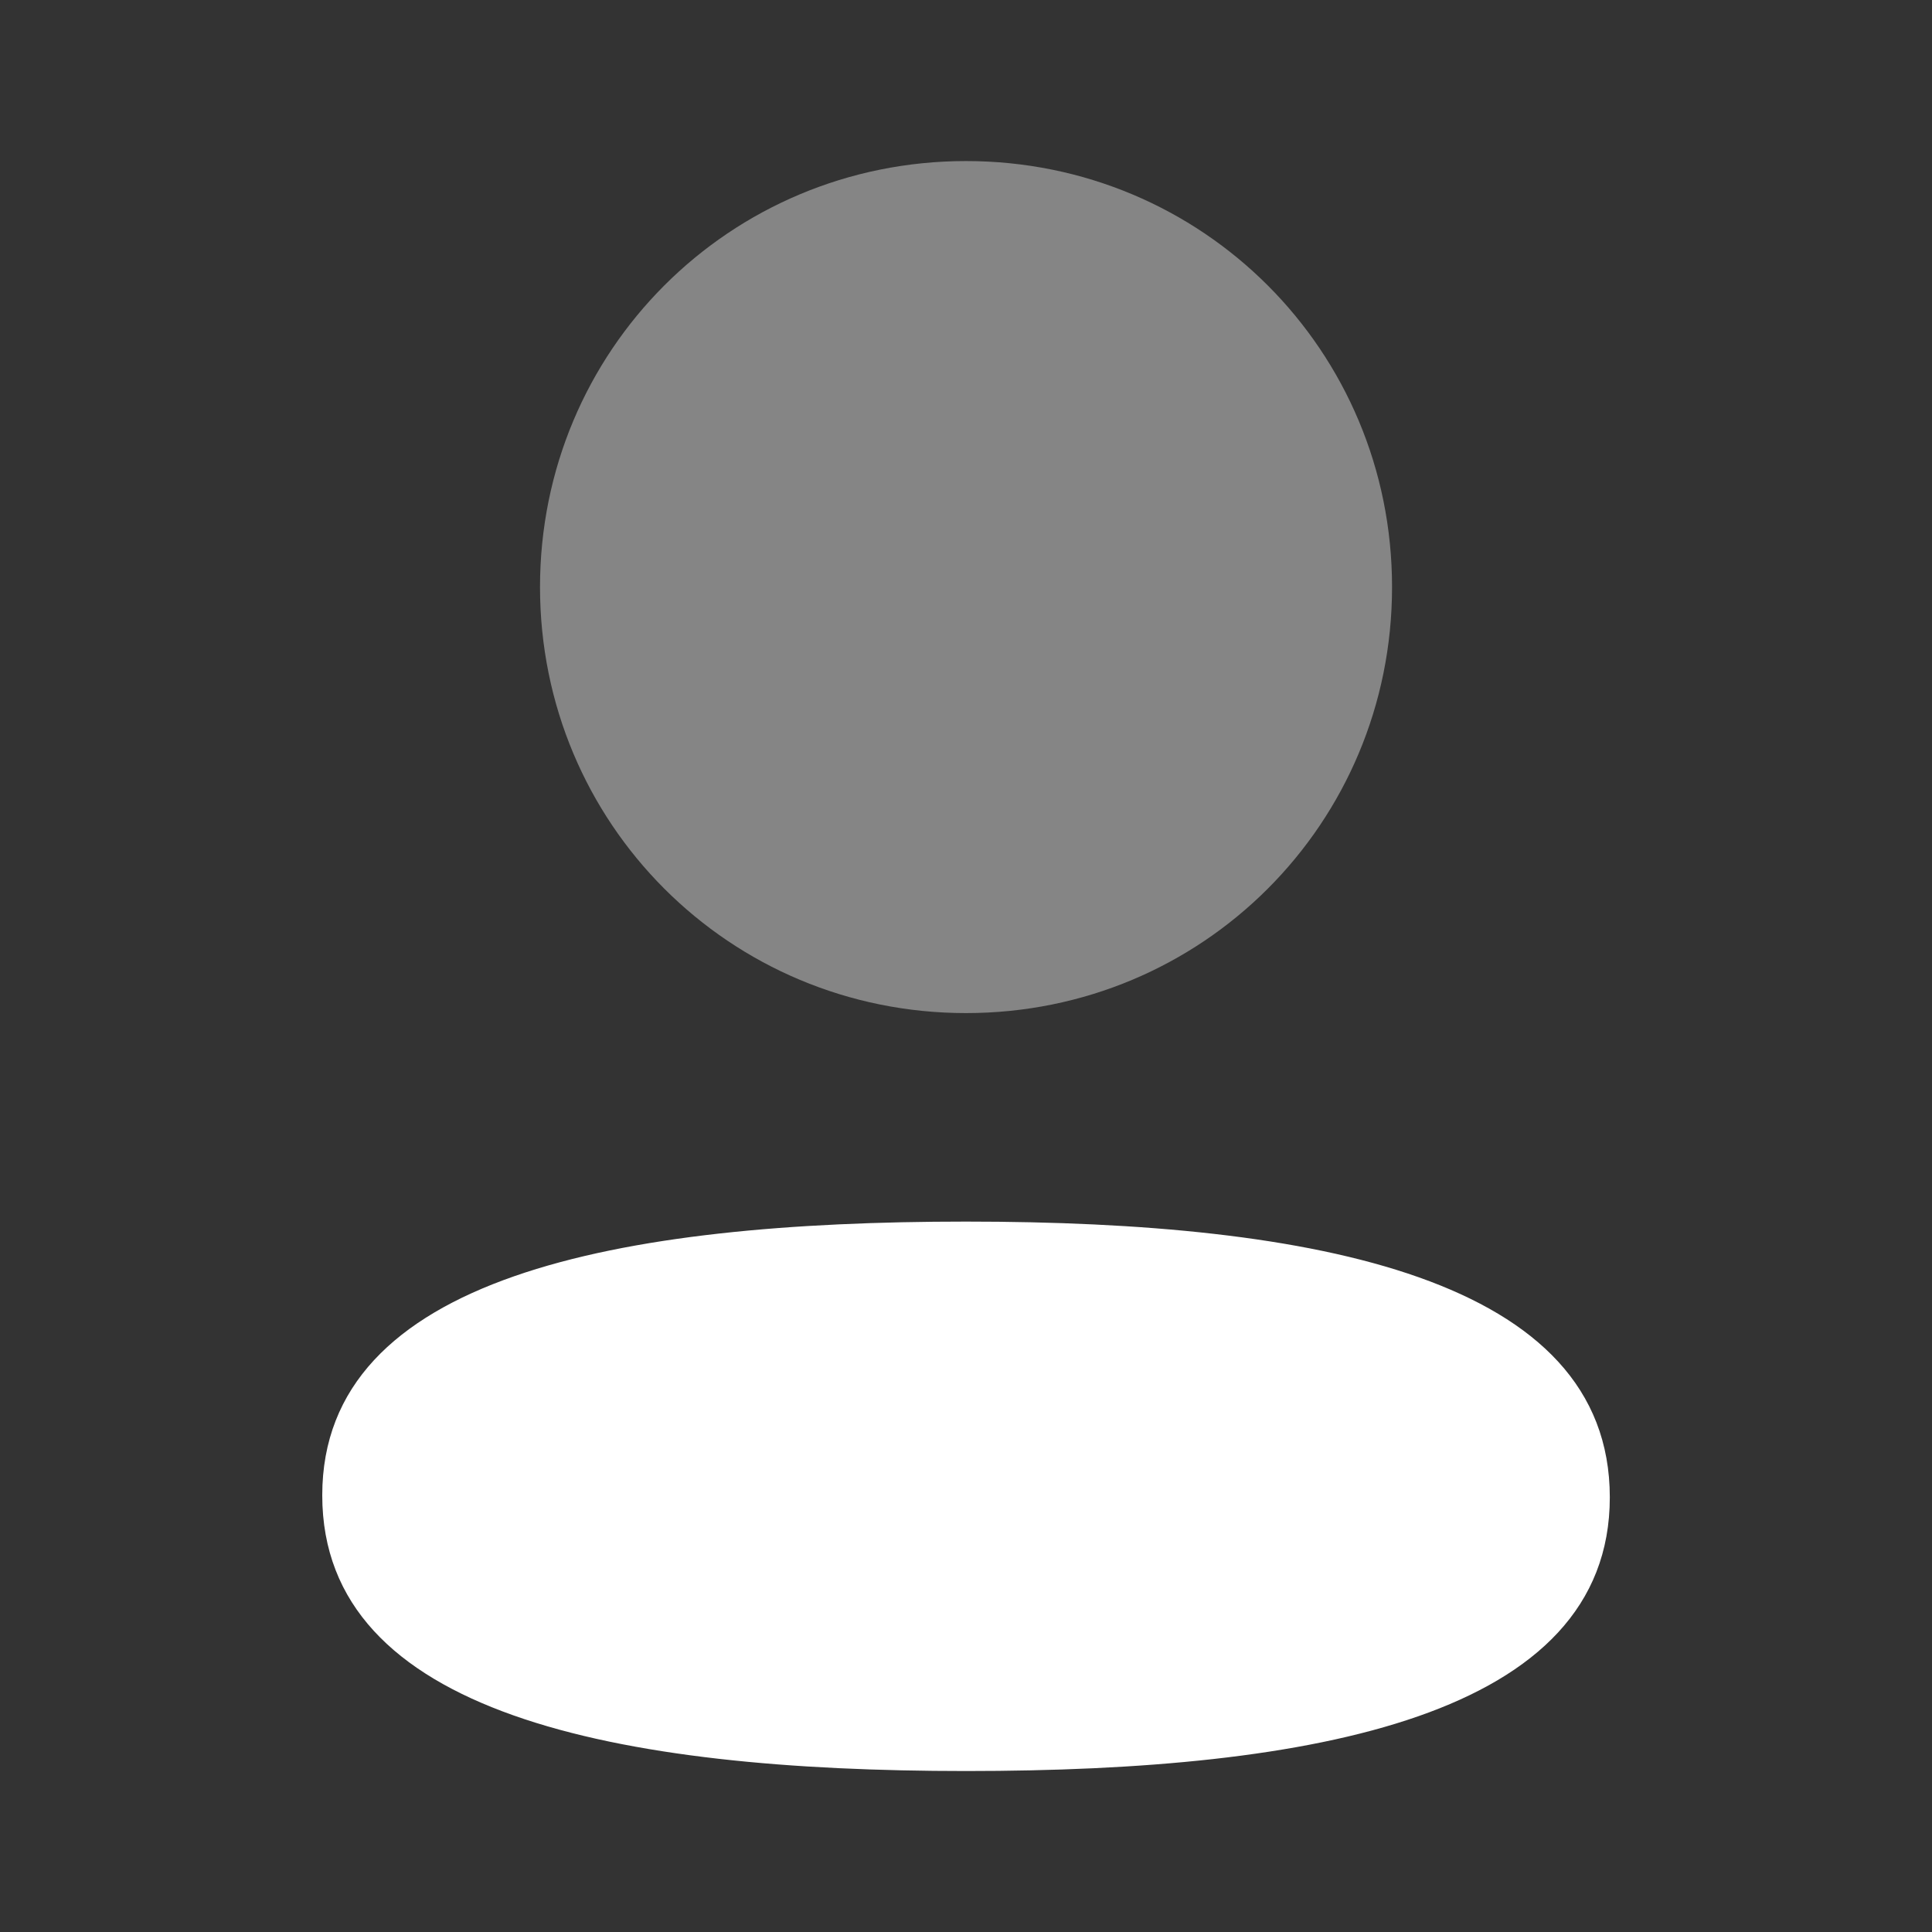 <svg version="1.1" xmlns="http://www.w3.org/2000/svg" xmlns:xlink="http://www.w3.org/1999/xlink" width="24" height="24" viewBox="0,0,256,256"><rect x="0" y="0" width="256" height="256" fill="#333333" stroke="none"/><g fill="#ffffff" fill-rule="nonzero" stroke="none" stroke-width="1" stroke-linecap="butt" stroke-linejoin="miter" stroke-miterlimit="10" stroke-dasharray="" stroke-dashoffset="0" font-family="none" font-weight="none" font-size="none" text-anchor="none" style="mix-blend-mode: normal"><g transform="translate(0.032,0.006) scale(10.667,10.667)"><g id="Iconly/Bulk/Profile"><g id="Profile"><path d="M11.997,15.174c-4.313,0 -7.997,0.68 -7.997,3.4c0,2.721 3.661,3.425 7.997,3.425c4.313,0 7.997,-0.679 7.997,-3.4c0,-2.721 -3.66,-3.425 -7.997,-3.425z" id="Fill 1"></path><path d="M11.997,12.584c2.938,0 5.292,-2.355 5.292,-5.292c0,-2.937 -2.354,-5.292 -5.292,-5.292c-2.937,0 -5.292,2.355 -5.292,5.292c0,2.937 2.355,5.292 5.292,5.292z" id="Fill 4" opacity="0.4"></path></g></g></g></g></svg>